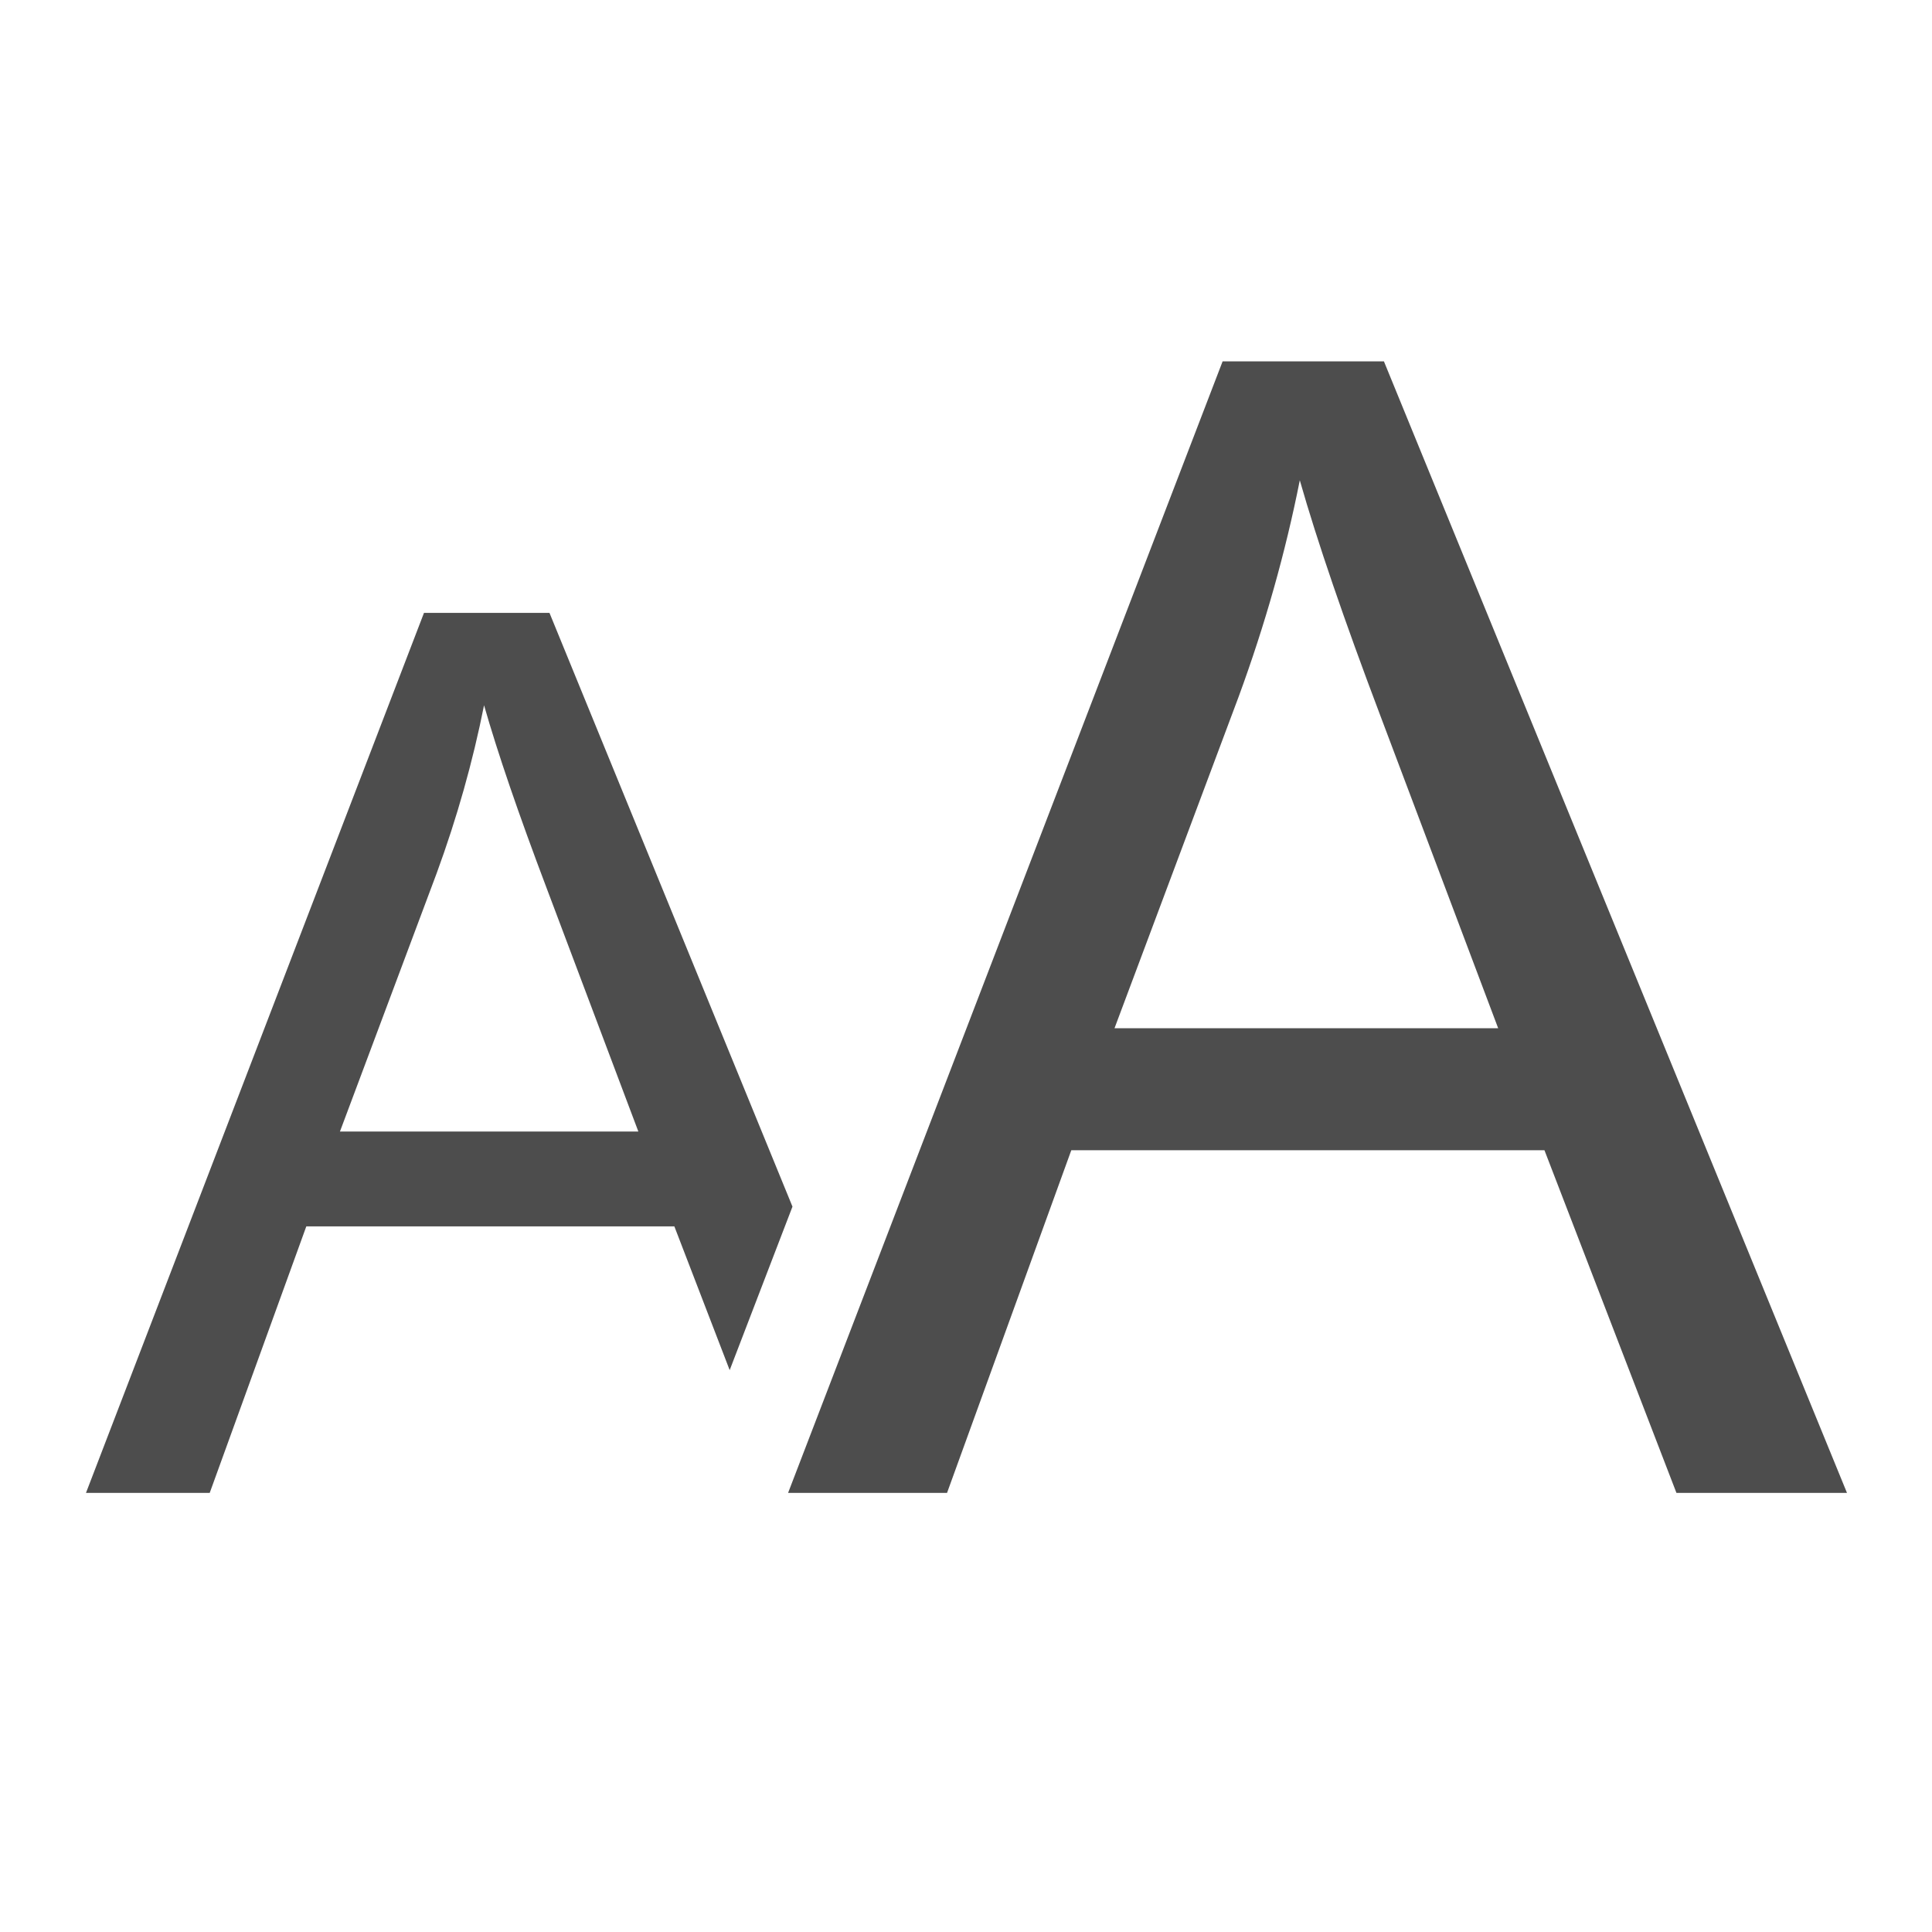 <svg width="22" height="22" viewBox="0 0 22 22" fill="none" xmlns="http://www.w3.org/2000/svg">
<path fill-rule="evenodd" clip-rule="evenodd" d="M8.309 15.602L7.679 13.965H3.488L2.388 17H0.979L4.828 6.979H6.257L9.024 13.74L8.309 15.602ZM7.269 12.885H3.871L4.972 9.945C5.204 9.312 5.384 8.674 5.512 8.031C5.667 8.574 5.904 9.266 6.223 10.109L7.269 12.885Z" fill="#4D4D4D"/>
<path d="M8.974 17L13.922 4.115H15.759L21.032 17H19.09L17.587 13.098H12.199L10.784 17H8.974ZM12.691 11.709H17.06L15.715 8.141C15.305 7.057 15 6.166 14.801 5.469C14.637 6.295 14.405 7.115 14.106 7.93L12.691 11.709Z" fill="#4D4D4D"/>
</svg>
